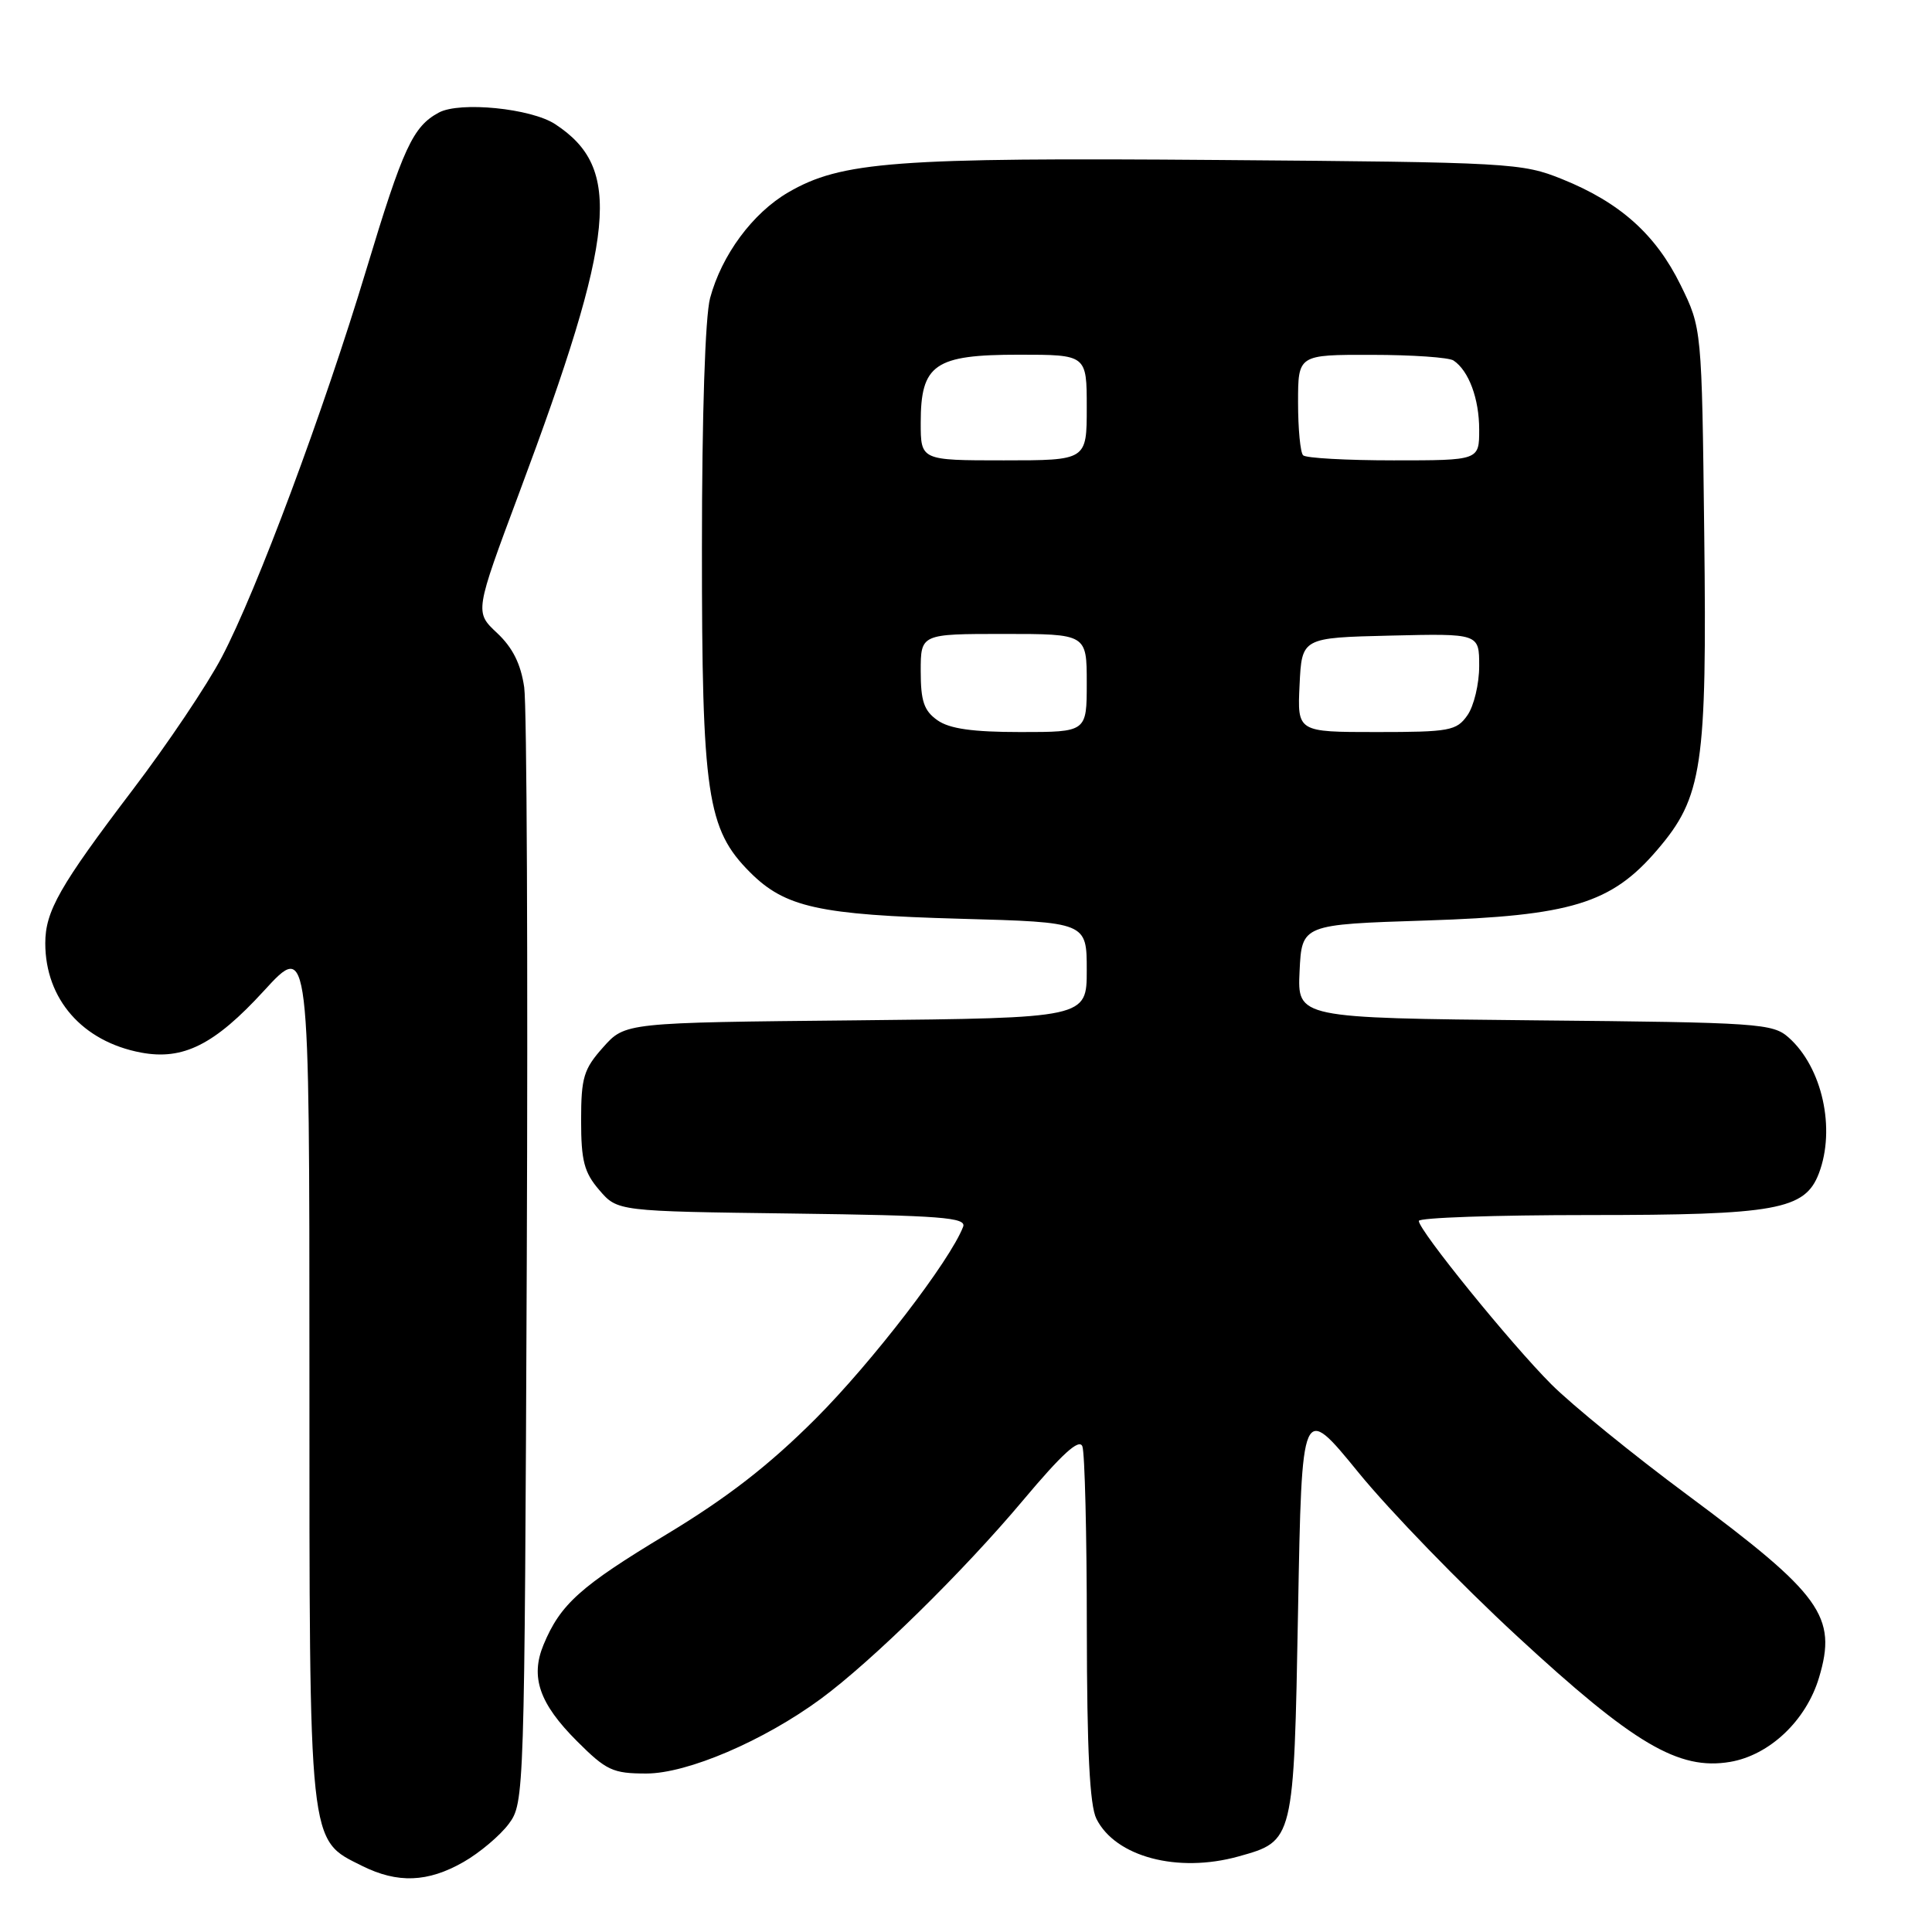 <?xml version="1.0" encoding="UTF-8" standalone="no"?>
<!DOCTYPE svg PUBLIC "-//W3C//DTD SVG 1.1//EN" "http://www.w3.org/Graphics/SVG/1.1/DTD/svg11.dtd" >
<svg xmlns="http://www.w3.org/2000/svg" xmlns:xlink="http://www.w3.org/1999/xlink" version="1.1" viewBox="0 0 256 256">
 <g >
 <path fill="currentColor"
d=" M 61.41 246.73 C 63.55 245.51 66.25 243.23 67.41 241.68 C 69.48 238.88 69.50 238.13 69.80 167.18 C 69.96 127.75 69.81 93.51 69.46 91.07 C 69.01 87.97 67.93 85.81 65.86 83.87 C 62.90 81.10 62.90 81.10 68.80 65.30 C 81.66 30.88 82.49 22.30 73.56 16.45 C 70.37 14.36 60.96 13.42 58.16 14.91 C 54.71 16.76 53.41 19.57 48.54 35.72 C 42.86 54.55 34.01 78.29 29.39 87.07 C 27.48 90.72 22.16 98.64 17.57 104.67 C 7.91 117.39 6.00 120.74 6.00 124.98 C 6.00 132.39 10.93 138.01 18.68 139.47 C 24.27 140.52 28.43 138.43 34.97 131.29 C 41.00 124.71 41.00 124.71 41.00 181.61 C 41.00 245.25 40.83 243.67 48.00 247.25 C 52.68 249.58 56.69 249.43 61.41 246.73 Z  M 164.10 245.99 C 171.46 243.94 171.44 244.04 172.00 213.36 C 172.50 185.92 172.50 185.92 180.00 195.11 C 184.12 200.17 193.57 209.92 201.00 216.78 C 216.49 231.10 222.43 234.61 229.25 233.46 C 234.48 232.57 239.33 227.98 241.03 222.29 C 243.46 214.19 241.37 211.29 223.62 198.11 C 216.40 192.76 208.28 186.15 205.57 183.44 C 200.19 178.06 188.00 163.03 188.00 161.78 C 188.00 161.35 198.14 161.00 210.53 161.00 C 235.34 161.00 239.17 160.31 241.01 155.48 C 243.26 149.57 241.46 141.45 237.03 137.50 C 234.91 135.60 233.15 135.48 203.35 135.20 C 171.91 134.89 171.91 134.89 172.20 128.70 C 172.50 122.50 172.50 122.50 189.00 121.97 C 208.19 121.35 213.51 119.73 219.58 112.63 C 225.59 105.62 226.19 101.61 225.82 70.75 C 225.50 43.50 225.50 43.50 222.69 37.77 C 219.40 31.07 214.66 26.83 207.00 23.74 C 201.69 21.59 200.15 21.50 161.50 21.20 C 118.56 20.86 111.46 21.40 104.43 25.50 C 99.72 28.25 95.63 33.78 94.09 39.50 C 93.44 41.92 93.01 54.96 93.01 72.57 C 93.00 105.31 93.68 109.88 99.39 115.59 C 104.03 120.23 108.51 121.22 127.25 121.74 C 144.00 122.20 144.00 122.20 144.00 128.55 C 144.00 134.89 144.00 134.89 113.42 135.20 C 82.83 135.50 82.83 135.50 79.92 138.77 C 77.34 141.66 77.00 142.77 77.00 148.46 C 77.00 153.81 77.40 155.36 79.41 157.69 C 81.82 160.50 81.82 160.50 105.00 160.80 C 124.70 161.06 128.09 161.32 127.62 162.55 C 125.90 167.04 115.55 180.51 108.08 187.98 C 101.86 194.20 96.34 198.47 88.27 203.34 C 76.89 210.20 74.25 212.57 72.02 217.94 C 70.25 222.22 71.47 225.73 76.44 230.70 C 80.34 234.60 81.19 235.00 85.65 235.00 C 91.08 235.00 101.20 230.67 108.77 225.10 C 115.53 220.12 127.63 208.25 135.55 198.81 C 140.73 192.64 143.00 190.57 143.42 191.65 C 143.74 192.48 144.01 203.36 144.01 215.83 C 144.03 231.93 144.39 239.22 145.28 241.00 C 147.80 246.04 156.04 248.23 164.10 245.99 Z  M 124.22 95.44 C 122.44 94.19 122.00 92.92 122.00 88.94 C 122.00 84.00 122.00 84.00 133.00 84.00 C 144.00 84.00 144.00 84.00 144.00 90.50 C 144.00 97.00 144.00 97.00 135.22 97.00 C 128.90 97.00 125.82 96.57 124.22 95.44 Z  M 172.20 90.75 C 172.50 84.50 172.50 84.50 184.25 84.22 C 196.00 83.94 196.00 83.94 196.00 88.25 C 196.00 90.62 195.30 93.56 194.44 94.78 C 193.00 96.83 192.10 97.00 182.40 97.00 C 171.90 97.00 171.90 97.00 172.20 90.75 Z  M 122.00 56.00 C 122.00 48.27 123.84 47.00 135.00 47.00 C 144.00 47.00 144.00 47.00 144.00 54.00 C 144.00 61.00 144.00 61.00 133.00 61.00 C 122.00 61.00 122.00 61.00 122.00 56.00 Z  M 172.67 60.33 C 172.30 59.97 172.00 56.82 172.00 53.33 C 172.00 47.00 172.00 47.00 181.75 47.02 C 187.11 47.02 192.00 47.36 192.60 47.77 C 194.62 49.12 196.00 52.83 196.00 56.93 C 196.00 61.00 196.00 61.00 184.67 61.00 C 178.43 61.00 173.03 60.70 172.67 60.33 Z "/>
</g>
</svg>